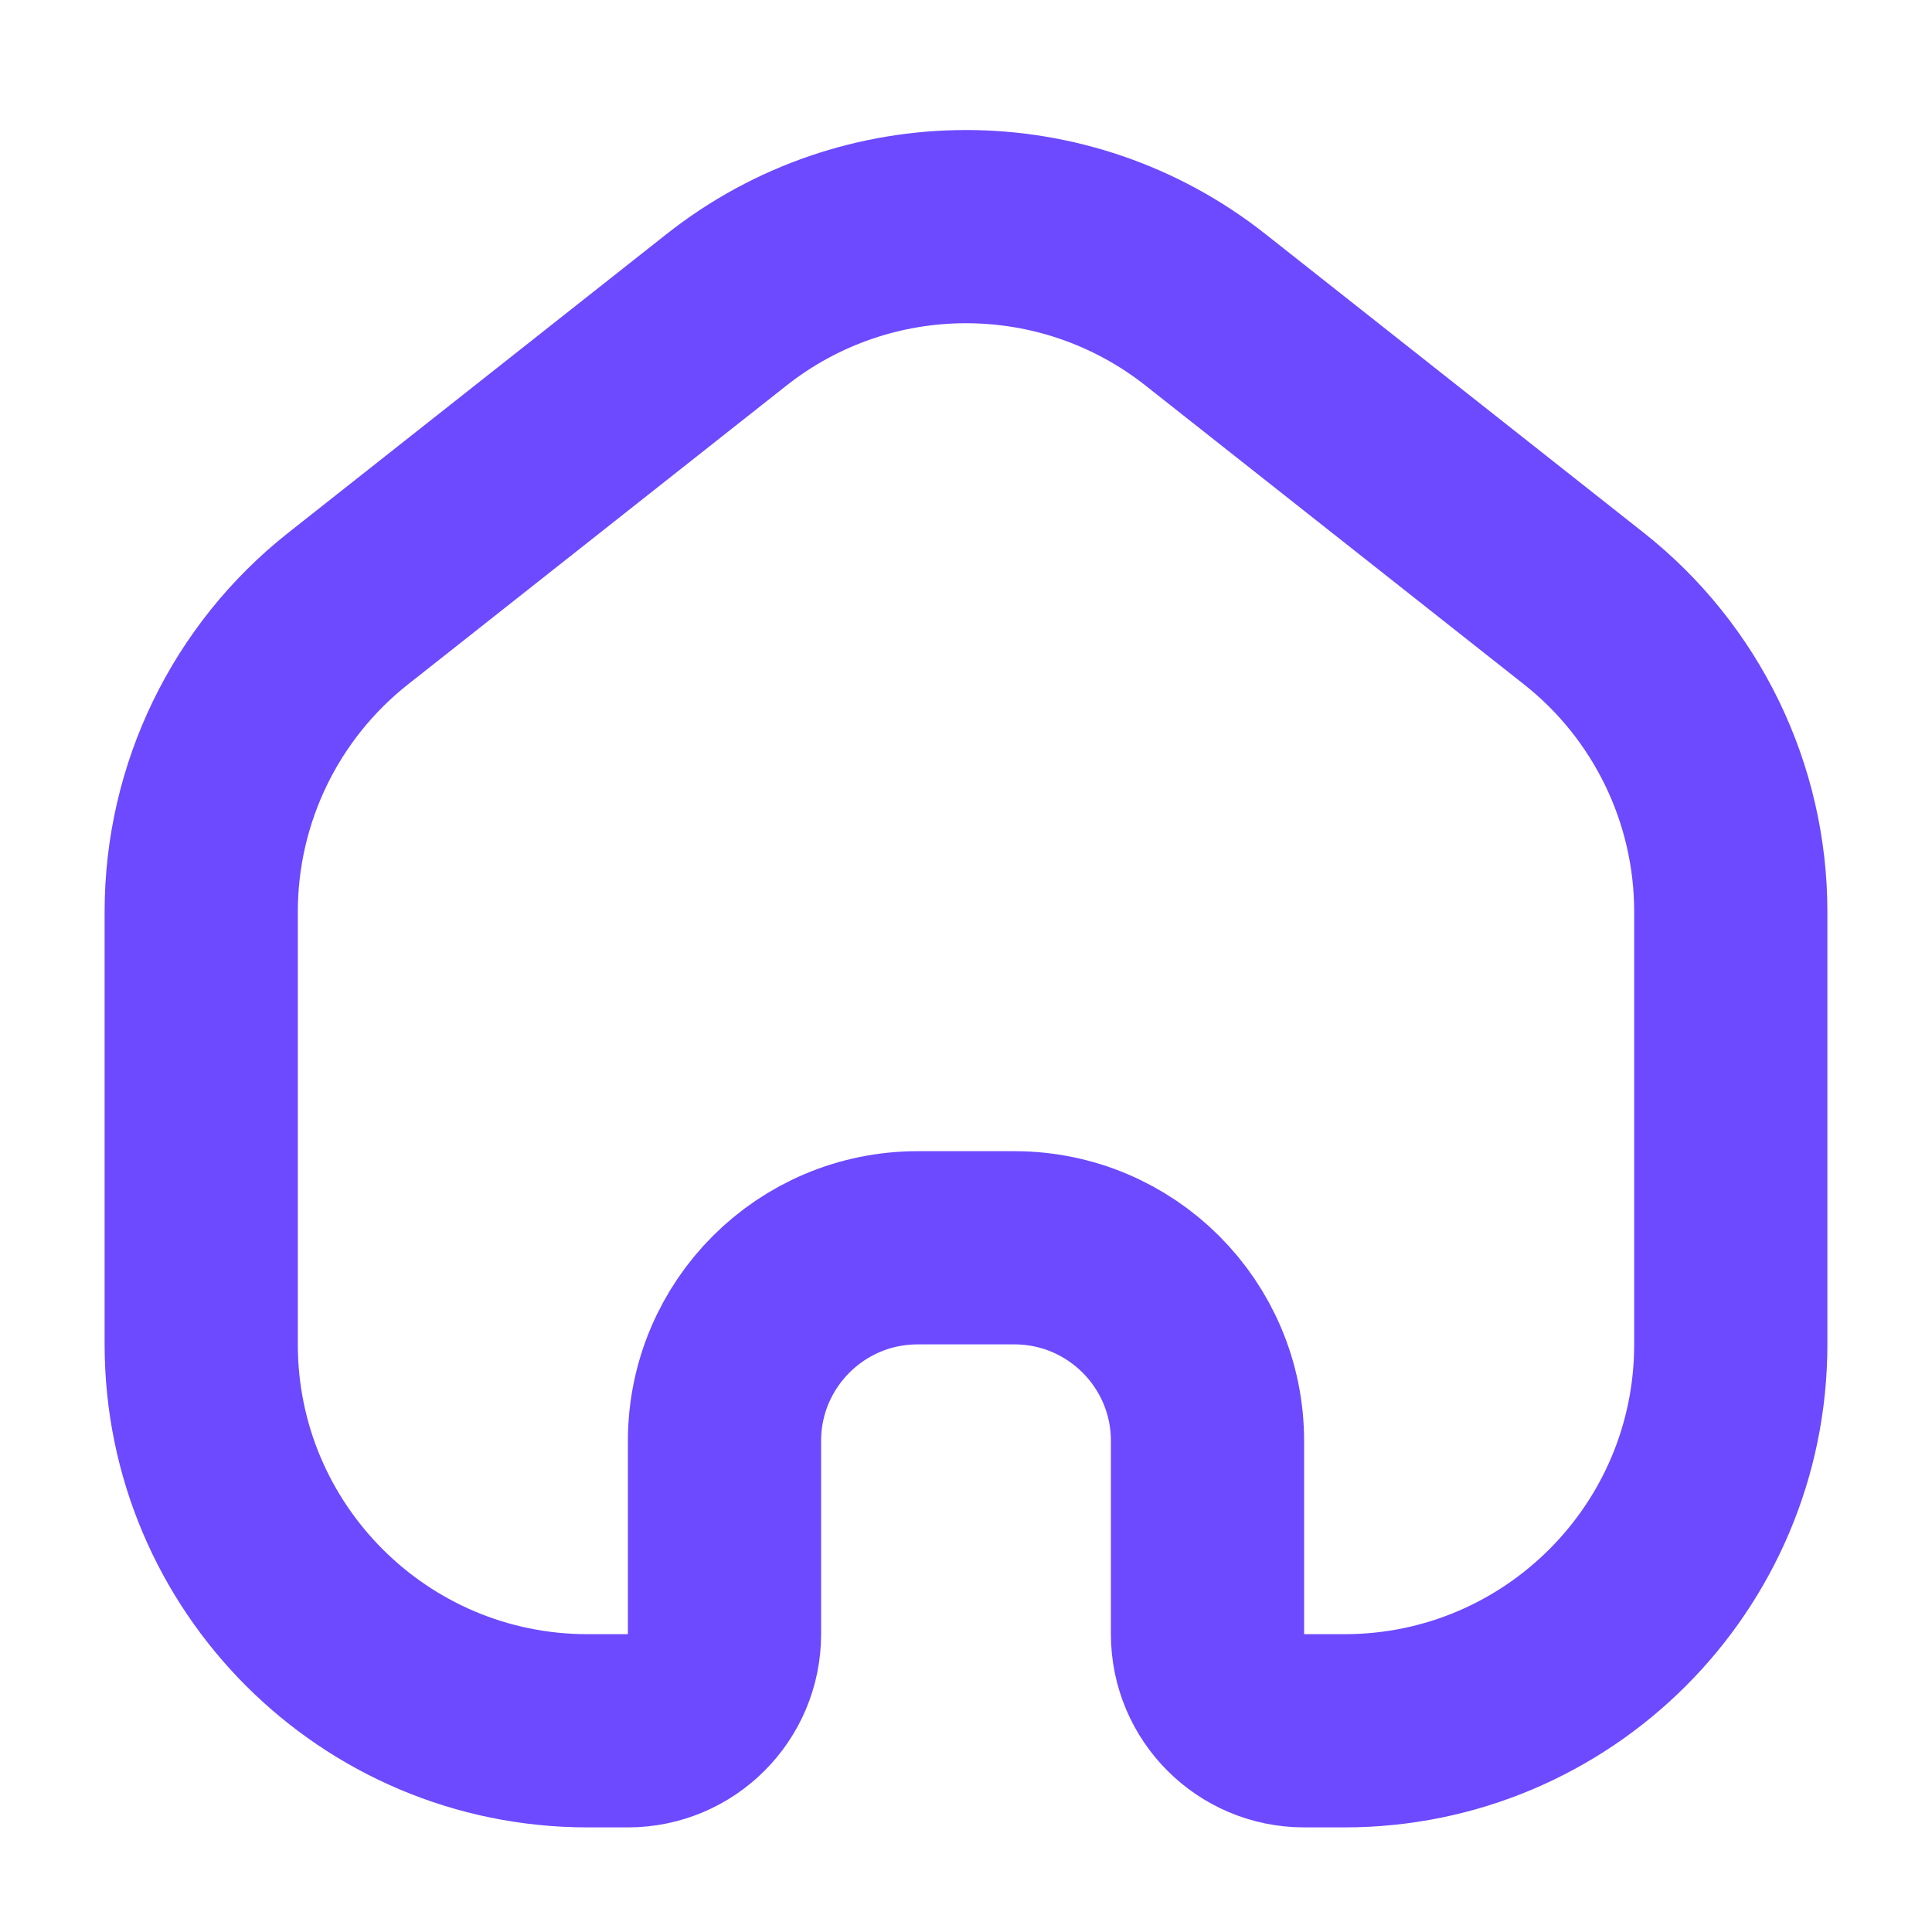 <svg width="20" height="20" viewBox="0 0 20 20" fill="none" xmlns="http://www.w3.org/2000/svg">
<path d="M2.083 9.438C2.083 8.214 2.644 7.057 3.605 6.299L7.521 3.207C8.975 2.059 11.025 2.059 12.479 3.207L16.395 6.299C17.356 7.057 17.917 8.214 17.917 9.438V13.917C17.917 16.126 16.126 17.917 13.917 17.917H13.5C12.948 17.917 12.5 17.469 12.5 16.917V14.917C12.5 13.812 11.605 12.917 10.5 12.917H9.5C8.395 12.917 7.5 13.812 7.5 14.917V16.917C7.5 17.469 7.052 17.917 6.5 17.917H6.083C3.874 17.917 2.083 16.126 2.083 13.917L2.083 9.438Z" stroke="#6D49FF" stroke-width="2"/>
</svg>
